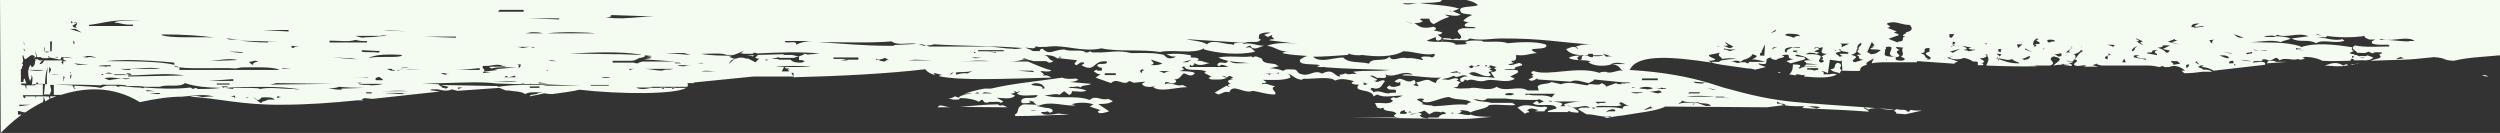 <?xml version="1.0" encoding="UTF-8" standalone="no"?>
<svg
   xmlns:dc="http://purl.org/dc/elements/1.1/"
   xmlns:cc="http://creativecommons.org/ns#"
   xmlns:rdf="http://www.w3.org/1999/02/22-rdf-syntax-ns#"
   xmlns:svg="http://www.w3.org/2000/svg"
   xmlns="http://www.w3.org/2000/svg"
   xmlns:sodipodi="http://sodipodi.sourceforge.net/DTD/sodipodi-0.dtd"
   xmlns:inkscape="http://www.inkscape.org/namespaces/inkscape"
   width="682.699"
   height="36.301"
   viewBox="0 0 682.699 36.301"
   version="1.1"
   id="svg4"
   sodipodi:docname="rand2-top.svg"
   inkscape:version="0.92.1 r15371">
  <rect x="0" y="0" width="682.699" height="36.301" fill="#333333" stroke="none"/>
  <defs
     id="defs8" />
  <sodipodi:namedview
     pagecolor="#ffffff"
     bordercolor="#666666"
     borderopacity="1"
     objecttolerance="10"
     gridtolerance="10"
     guidetolerance="10"
     inkscape:pageopacity="0"
     inkscape:pageshadow="2"
     inkscape:window-width="1280"
     inkscape:window-height="734"
     id="namedview6"
     showgrid="false"
     inkscape:zoom="7.2540837"
     inkscape:cx="428.22617"
     inkscape:cy="18.800781"
     inkscape:window-x="0"
     inkscape:window-y="27"
     inkscape:window-maximized="1"
     inkscape:current-layer="svg4"
     fit-margin-top="-1"
     fit-margin-left="0"
     fit-margin-right="0"
     fit-margin-bottom="0" />
  <path
     style="fill:#f4fbf0"
     d="m 0,-1 0.199,37.301 c 1,-1 3.001,-3 5.701,-5 h -1 v -1 c 0.6,0 1.3,0.398 2,0.398 1.5,-1 2.999,-1.999 4.799,-2.799 0.2,-0.4 0.201,-1 0.201,-1.4 V 26.301 H 9.9 l -0.201,0.6 v -0.6 H 6.9 v 0.5 H 6.699 C 6.299,26.601 6.301,26.3 6.301,26 H 11.699 V 23 H 9.9 l -0.6,0.301 h -2 c -0.3,0.2 0,0.6 0,1 L 6.9,23.699 v -0.398 c -0.6,0 -1.201,0 -1.201,-0.5 h 1.5 l -0.5,-1.4 c -0.3,0.3 -0.299,0.6 -0.299,1 H 5.699 v -3.6 H 6 V 18.199 L 6.301,17.9 C 6.301,17.7 6.3,17.501 6,17.301 6.8,16.601 5.801,15.6 6.301,15 c 0.2,0.4 0.2,0.799 0.5,1.199 1,-0.3 1.799,-2 2.799,-0.6 h 0.301 c 0,-0.6 -0.301,-1.3 -0.301,-2 0,0.6 0.5,1.4 0.5,2 h 1 l 0.6,0.301 h 0.602 c 0.6,0 1.3,-7.82e-4 1,-0.301 l -0.201,-0.299 h 0.201 L 13.5,15.699 l 3,0.602 0.301,-0.701 h 1.5 l 1.6,0.301 -2.6,-0.201 v 0.602 l 1,0.398 h -1 c 0,0.3 -0.001,0.8 -0.201,1 V 17.4 L 16.9,17.199 H 16.699 L 17.1,16.5 h -5 c -0.3,0.3 -0.299,1 -1.299,1 0.3,-0.5 0.4,-0.8 1,-1 h -1 l -0.701,-0.4 c -0.2,0.2 -0.199,0.4 -0.199,0.6 v -0.6 H 9.699 c -0.2,1 0,1.801 -1,2.301 L 8.301,17.699 c -0.3,0.5 -0.5,0.8 -0.5,1.4 h 4.299 c -1.6,0.4 -3,0.2 -4.4,0 0,1 0,2 0.5,3 0.3,-0.6 0.601,-1.2 0.301,-1.5 h 0.199 c 0.4,1 0,1.8 0,2.5 l 1.201,-0.199 c 0,0 -7.812e-4,-0.4 0.199,-0.5 l 0.4,0.5 h 1.801 c 0,-1.4 0.199,-3 0.699,-4.6 l -0.199,2.5 V 23 h -0.5 L 12,25.801 h 1.699 v -0.4 c 0.6,-0.7 0,-1.501 0,-2.201 h 1 v 2.701 h 2 c 6.3,-2 14,-2.6 21.5,2 4.5,-1 8.2,-1.5 11.5,-1.5 3.3,-0.3 6.401,-0.8 8.801,0 -1.7,-0.2 -2.999,0.3 -3.699,0 -1.3,-0.3 -2,-0.2 -3,0 7.8,0.4 14,2.299 25,2.199 7,0 13.699,-0.499 20.699,-1.199 h 0.801 1 l -0.602,-0.201 c 0.3,-0.2 0.7,-0.398 1,-0.398 L 101.699,27 l 18.4,-2 -2.699,-0.4 0.5,-0.199 h 1.699 c 1.2,0.3 2.401,0.6 3.801,0 l 1.5,0.4 11.5,-0.801 1.699,0.699 h 0.701 c 1.6,0.3 3.6,0.2 4.6,1 1,-0.6 2.4,-0.5 4,-0.5 1,0.3 2.4,0.5 3.4,0.5 3,-0.4 5.998,-0.799 7.398,-1.199 11.4,1.3 26.201,1.3 29.201,-0.5 h -3.1 L 183.699,24.301 183.4,24 h -1.924 c -0.1,0.044 -0.176,0.101 -0.176,0.199 v 0.102 L 180.398,24 h -2.652 c -0.682,0.118 -1.365,0.301 -2.047,0.301 -0.6,0 -1.3,-3.9e-4 -2,-0.4 h 4 v -0.201 h 10 c 0.2,-0.4 0.2,-0.7 0,-1 h 2 c 0,0 -0.199,7.81e-4 -0.299,-0.199 h 0.299 l 16,-1.6 h 11 l -0.6,-1 h 0.6 v 1 0.199 c 12.5,-0.3 26,-0.999 36,-2.199 0.4,0.7 1.302,1.2 2.602,1.6 L 255,19.9 257.4,20.5 c -0.4,0 -0.8,7.81e-4 -1,0.301 6,1.3 18.199,0.698 30.699,0.398 -0.6,-0.4 -1.2,-0.8 -2.4,-0.5 0.2,0 0.201,-0.199 0.201,-0.299 h 0.199 c 0,-0.3 -0.8,-0.6 -1,-1 1,0 2.4,0.399 3,-0.201 -2.4,-0.6 -4.4,-1.598 -6.4,-2.398 h -6 c 1.4,0 3.001,-3.9e-4 4.201,-0.4 h 1.5 L 279,16.199 l 0.699,-0.299 c 0.6,0.3 1.602,0.599 2.602,0.799 h 3.398 l 0.701,0.4 c 0.5,0 0.799,0 1.299,-0.5 h -0.299 c -1.3,-0.4 -1,-1.6 -2.6,-1.6 1.8,0 3,0.2 4,1 l 0.5,-0.301 V 15.4 L 290,15.699 h -0.6 l -0.201,0.201 4.5,0.5 H 294 c 0.3,0.5 -1.4,1 0,1.4 0.7,-0.4 1,-1.001 2,-0.701 0.3,0.3 -0.299,0.401 -0.699,0.701 4,2.3 3,-1.6 7,-1 0.2,1.3 -3.002,-0.001 -2.602,1.299 0.4,0.2 0.601,0.4 1.201,0.4 v 0.801 h -1.301 V 19 c -0.5,0.2 -0.999,0.3 -0.799,0.6 0.6,0.2 0.799,0.8 1.799,0.6 l -1.4,1 4.201,1.5 c 1.7,-1.7 3.4,1 5,-0.6 l 1.199,0.5 3,-0.299 c 0.3,0 -0.299,0.3 -0.699,0.5 0,1 2.499,1.2 3.699,0.6 l -0.699,0.4 c 2,1.5 6.299,0 9.299,0 l -1.299,-0.602 c -1.4,0.6 -3.301,-0.999 -4.801,-0.199 0,-1.6 2,0.6 3,-0.6 0.3,-0.4 -0.2,-0.601 -0.5,-0.701 1.7,0 1.701,-0.999 2.701,-1.699 1,0.3 2,1.2 3,0 l -0.5,-0.301 c -1,-0.2 -2.501,-0.299 -3.801,-0.299 0.2,0 0.999,-0.2 1.199,-0.4 0.3,-0.2 -0.3,-0.4 -0.5,-0.6 l 0.701,-0.301 c 0.4,1.7 4.5,0.4 6,1.5 l -0.6,0.301 2,1 -0.801,0.4 0.699,0.398 c 1.4,0 3.001,0.202 4.201,-0.398 l -1.201,-0.602 c 0.6,0 1.001,0.2 1.201,0.5 l 0.699,-0.398 c 0.4,-0.2 0.701,0.198 1.201,0.398 l -0.701,0.201 0.6,0.299 h -0.6 c -0.3,0.2 -0.999,0.302 -0.699,0.602 0.2,0.5 0.7,0.5 1,0.5 -0.3,0 -0.8,-0.002 -1,0.398 -0.3,0.2 0.3,0.3 0.5,0.5 -0.4,0 -0.7,-0.199 -1,-0.299 l -3.201,1.9 1,0.5 c 1,-0.2 1.7,-1.002 3,-0.602 1,-2.6 4,0.602 6.4,-0.398 2,0.3 3.8,1 6,1 1,-0.6 -1.799,-1.601 0.201,-2.301 -1.3,0 -2.602,-1 -3.602,-0.5 v -0.4 c 0.4,0.2 0.801,7.82e-4 1.201,-0.199 l -1,-0.6 c 2,0 5.5,0.298 7.5,-0.602 0,-0.6 -0.4,-0.999 -1,-1.199 1.8,0.5 2,1.501 4,1.801 L 356,21.5 c 2,0.2 7.2,-0.8 8.6,0.5 1.7,-0.8 3.701,-0.201 5.301,0.199 -0.4,0 -0.801,0.3 -0.801,0.5 0.4,0.4 1.2,0.4 2,0.4 -2,2.2 3.5,1.001 4,3.201 l 1,-0.5 c 1.8,1 4,0.299 7,0.299 -0.7,0.3 -2,1 -2.5,0.4 l -0.799,0.4 c -0.2,0.2 0.3,0.4 0.6,0.6 -1,1.3 -3.4,0.299 -5,0.699 0.7,0.6 0.199,1.4 1.699,1.4 l 0.701,-0.199 c 0,1.4 3,0.499 3.5,1.699 -1.5,0.6 0,1 1,1 h -13.602 l 30.5,0.4 c 2.8,0 5.501,-0.4 8.201,-0.6 -2,0 -4.401,3.9e-4 -5.701,-0.6 -1,0.4 -2.6,-0.301 -4,-0.301 0.5,0 1,3.91e-4 1.5,-0.6 l -0.6,-0.301 c 1,0 2,-3.9e-4 3,0.6 1.4,-0.8 4.6,-1 5,-2 2.4,-0.3 5.201,0.2 7.201,0 -0.2,-0.3 -0.601,-0.598 -1.201,-0.398 l 0.801,-0.201 h -6.201 c -1.4,-0.5 -3.599,-0.2 -4.799,-1 1.7,0 2.699,0.801 3.699,-0.199 h 5 c 2.6,0.4 6.6,0.4 8.6,0.4 l 0.701,-0.201 1.199,0.6 -1.5,0.602 c 0.3,-0.4 -0.2,-0.601 -0.5,-0.701 l -1,0.6 c 1.3,1.2 6,-0.4 6.5,1.4 l -2.4,0.701 v 0.299 H 428 c 0.5,-0.4 0.8,-0.2 1,0 l 2,0.201 V 30.5 c 0.4,0 -0.2,-0.3 -0.6,-0.6 -0.6,-0.5 -1.501,-0.8 -2.301,-1 H 428.5 c 2,1.3 3.999,-0.8 5.699,0.5 h -0.299 c -1,0 -2.3,-0.2 -3,0.4 l 2.299,1.398 c 2.5,0 4.501,1 6.701,0.5 0,0.2 0.199,0.201 0.199,0.201 h -2.299 c 0.5,0 0.7,0.299 1,0.299 l 1.6,-0.299 2,-0.301 h 0.299 c 4,-0.7 10,-1.3 12,-2.5 l 27.801,0.201 4.738,-0.594 C 488.838,29.096 491.215,29 493.199,29 c -0.4,0 -0.7,0 -1,0.5 h 0.201 l 3.199,0.199 L 496,29.5 c -0.8,0 -1.7,-0.5 -2.5,-0.5 1.4,0 2.8,7.81e-4 3.6,0.301 l -1.299,0.398 c 4.5,0.2 9.3,0.401 14.5,0.801 0,-0.6 -1.501,-0.699 -1.301,-1.199 l 1.199,0.6 c 2.5,-1 4.301,0.4 7.201,0 -28.2,-2.2 -30.301,-1.4 -46.801,-6 -1.174,-0.383 -2.537,-0.832 -4.133,-1.301 h -1.268 v 0.201 c -1,0 -2.499,0 -2.699,-0.5 l 3.955,0.295 C 461.8,21.23 455.12,19.695 445,19.1 L 445.4,18.5 c 2.5,-3.7 11.6,-3 22,-1.4 -0.4,-0.2 -0.6,-0.5 -1,-0.5 0.7,0 1.3,0.001 2,-0.299 0,-0.4 -2.001,-0.701 -1.701,-1.301 l 3,-0.6 c -1,1 0.5,0.999 0.5,1.699 1.4,-0.2 2.7,-0.3 4,0 C 472.599,16.1 471.2,16.3 470,16.5 l -0.6,0.4 h -2 l 0.199,0.199 c 0.7,0.3 1.701,0.4 2.701,0.6 l 7,1 h 0.398 c 0.7,0 1.201,0.301 1.701,0.301 l 2.799,-0.699 c -0.6,-0.3 -2,-0.5 -2,-1 1.3,0.3 2,0.2 2,0 0.5,-0.4 -0.5,-1.402 1.5,-1.602 -0.3,0.5 1,0.601 1.4,0.701 0,-0.6 3.6,-0.701 1.4,-1.301 3.7,-0.7 0.501,1 3.301,1 l -2,0.6 1.199,0.602 3.6,-1 c 1.6,-1 -2.2,-0.601 -2.4,-1.201 l 0.602,-0.199 2,0.6 c 1,0.3 0.6,1 2.6,1 -1,0 -2.201,-0.201 -2.801,0.199 L 493.199,17 v 0.301 L 496.5,17.6 h -3.4 c 0,0.2 -0.2,0.4 -0.6,0.6 h 3.6 v 0.102 h -3 c -1,0 -1.5,0.2 -1.5,0.5 L 491,18.5 c 0.6,0 0.6,-0.4 0.6,-0.6 -0.2,-0.3 -1,-0.301 -2,-0.301 0,0.8 0,1.801 -1,2.701 l 1.801,0.299 v -0.199 c 0.7,-0.4 1.6,0.4 2.4,0 0,0.3 -10e-4,0.4 -0.201,0.5 4.3,0.4 7.6,0.4 9,-0.6 -0.6,-0.2 -1.4,-0.2 -2,0 H 498 v -0.602 c -0.179,-0.072 -0.46,-0.214 -0.768,-0.348 0.741,0.102 1.439,0.347 1.967,0.648 v -0.199 l 0.5,-3.5 2.701,0.398 c 0,0 0.4,7.81e-4 0.6,-0.199 -0.2,1 0.3,2.001 0,2.801 1,0 4.4,0.2 5,0 -0.2,-0.7 0.501,-1.302 1.801,-1.602 -0.6,-0.6 1,-1.199 2,-1.799 -0.4,0.4 -0.501,1 -0.701,1.4 1,-0.2 2.4,-0.301 4,-0.301 H 523.5 v -0.301 h 0.199 l 10,0.701 c 0,-0.2 0.4,-0.4 1,-0.6 l -3,-1 2,-0.602 -1.398,0.5 0.5,0.301 c 1,0.3 2.5,0.301 3.5,-0.199 1.5,0.3 2,0.7 2.5,1 H 539.5 c 0.8,0 0.6,0.5 0.6,1 H 541.5 c 0.2,-0.2 0.3,-0.5 -0.5,-0.5 2,-0.6 -0.301,-1 -0.301,-1.4 h 0.602 c 1.4,-0.3 1.499,-0.8 0.699,-1 h 0.699 v 0.4 c 0.7,1 10e-4,1.8 -0.299,2.6 5,0.2 9.8,0.299 14,0.199 -0.6,-0.2 -1.6,-0.199 -2.6,-0.199 h 6 c 2.4,-0.8 -1.3,-1.6 1,-2.5 3.5,0.7 0.5,1.6 0,2.5 L 562,17.699 h 0.801 L 563.5,17.4 v 0.199 l 2,0.201 L 563.5,18 h 2.199 c 0.4,-0.3 -0.4,-0.701 -1,-0.801 0.6,0 1,7.81e-4 1.4,-0.199 l -2,-0.4 c 0.6,0 1.001,0.001 1.301,0.201 H 566 c 0.6,-0.7 1.301,-1.5 0.301,-2 1,-0.2 1.7,-0.601 2,-1.201 0,0 -3.9e-4,0.201 0.6,0.301 -1.4,0.6 -1.4,1.499 -2.4,2.299 2.2,0.6 -1.7,1.201 0.6,1.801 h 0.6 l 1.701,-0.199 c 0.4,0.2 -3.9e-4,0.298 -0.4,0.398 h 4 l -1.6,-0.398 1.5,-0.5 c -0.8,0.3 0.4,0.4 1,0.6 h 12.799 c 1,0 2,0.2 3,0.4 l 1,-0.301 c 0.2,0.5 1.001,0.301 1.701,0.301 2.3,-1 4.299,1 4.299,1 h -1 c 0.3,0.3 0.701,0.499 0.701,0.699 2,0 3.6,-0.2 5,-0.4 h 2.699 C 603.7,19.2 603.1,19 601.5,19 c 0.3,-0.4 -2.4,-0.7 -0.6,-1 v -0.199 l 1,0.199 c -0.3,0 -0.501,0.201 -0.801,0.301 1.4,0 2.6,0.5 3.4,1 l 14,-1.602 c 0,-0.2 0.4,-0.599 -0.6,-0.799 h -0.801 l -2,0.199 0.5,-0.4 H 616.5 V 16.5 l 0.199,0.199 h 0.602 c 0.3,0 0.7,-0.2 0.5,-0.5 h 1 c 2,1.2 2.299,-1.599 3.699,0.301 1.5,-1 3.6,0.2 5,-0.4 l 0.6,0.201 c 0.6,0 1.001,-0.2 1.301,-0.4 l -0.701,-0.301 c 1.7,-0.2 4,0.2 5.5,1 2.8,0.2 5,0 7.5,0 0.4,-0.2 0.4,-0.4 0.4,-0.6 0.2,0 0.801,0.2 0.801,0.5 h 0.799 c 1.4,-0.2 3.4,0.399 4.4,-0.801 l -1.6,-0.6 -0.352,0.201 h -1.949 c 0.2,0.3 1,0.4 1,0.5 v -0.102 l 0.832,-0.332 -0.932,0.533 -1.4,-0.801 c -0.4,-0.2 -0.8,0 -1,0 l 0.4,-0.299 c -0.5,0 -1,-7.81e-4 -1.5,-0.301 l 1.201,-0.6 c -0.8,-0.2 -0.5,-0.6 -0.5,-1 -4.4,-0.7 -10,-1.4 -14,0 v -0.201 c -4,-1.4 -9.3,-0.999 -14,-1.199 3,0 5.8,-0.8 8.6,0 0.6,-0.5 2,-0.5 2.6,-1 -1.3,-0.5 -2.801,-0.6 -4.301,-0.6 L 621.9,9.5 c 2.5,1 5.7,-0.8 8.5,0.4 L 625.801,10.5 c 2.3,1.3 4.299,7.81e-4 6.699,1.301 1.8,-1.2 5,0.198 7.5,-0.602 0.4,0 -7.8e-4,-0.3 -0.301,-0.5 -2.3,0.6 -5,-0.5 -7,-0.6 H 634.5 l 0.199,0.1 c 0.3,0 0.701,0.002 0.701,-0.398 3,0.5 7.4,0.5 10.4,0 -0.4,0.5 0.699,0.7 1.199,1 h 1.6 l -0.9,0.5 v 0.5 c 1,0.6 3.601,0.398 4.201,0.398 0.3,0 0.8,0.2 0.5,0.5 -3,0 -6.501,0.301 -9.301,-0.299 -1.6,0.8 0.3,1.4 0.6,2 1,0 2.3,0.299 3,-0.301 l 1.301,0.5 c 0.4,-0.6 1.4,-0.199 2.4,-0.299 0.3,0.3 -0.401,0.4 -0.701,0.6 1.3,1.2 -0.999,0.999 -2.299,1.699 8.8,-0.4 8.299,0 17.299,-1 3.8,0.3 2.001,0.8 5.301,1 4.4,-1 7.499,-1 12.699,-1.5 V -0.9 H 396.4 c 2.5,0.8 5.699,0.801 7.199,2.301 -1.6,0.7 -6,0 -4.6,2 0.8,0.6 2,0.299 3,0.699 -1,0.4 -2,1 -2.4,1.6 l 1.801,0.602 c -0.6,-0.2 -1,-0.002 -1.4,0.398 -0.3,1.2 2.5,0.2 3,1 h -3.5 c -3.6,0.8 1,2 -1,3 L 397.9,10.5 c -0.5,0 -1.001,0.201 -1.201,0.301 L 396,10.5 c -0.8,0 -1.799,-0.301 -2.199,0.199 2,0.3 5.199,0.301 6.799,0.301 l 0.801,-0.5 c 3,0.7 5.799,0 8.799,0 11.3,0 14.8,0.999 25,1.699 -2,-0.2 -3.6,0.002 -5,0.602 0.3,0 0.802,0.3 0.602,0.6 l -0.5,-0.5 c -1.2,-0.3 -1.802,0.3 -2.602,0.5 0.6,1 2,1.499 4,1.699 h 1 1 v -0.4 H 435 v 0.4 h 3 c -1,0.3 -2,0.301 -3,0.201 v 0.299 h -0.699 l -0.602,-0.299 -1,-0.201 c -1.5,0.2 0,1.301 -1.5,1.301 -0.8,-0.4 -0.5,-1.001 0.5,-1.201 -1.3,0 -2.299,0.002 -3.299,0.602 1.6,1 4.2,0.3 6,1 L 433.699,17 l 1,0.5 c 1.5,0.6 4,0.6 5.5,0 h -0.299 c 1.7,-0.7 3,-0.2 4,0 h -3.701 c 2,0.2 2.4,1.5 3,2 l -0.6,-0.301 -1,0.201 c -0.8,0.2 -2.3,0.699 -3,0.199 -0.8,0 -1.399,7.82e-4 -1.799,0.301 -6,-2 -14,1 -18,-0.5 -1.2,0.3 -0.4,0.8 0,1 l -0.602,0.299 0.602,0.301 -1.4,0.699 0.5,0.301 c 1,0.2 1.3,-0.4 2,-0.6 v 0.299 l 9,0.602 c 1.7,-0.8 3.4,0.198 5,0.398 0.4,-0.4 1.4,-0.5 1.4,-1 l 8,0.801 h 1.398 l 0.701,0.199 h -1.301 c -0.207,0.052 -0.387,0.094 -0.572,0.137 l -0.227,-0.035 h -0.602 c 0.045,0.068 0.099,0.116 0.156,0.156 -0.574,0.078 -1.07,0.045 -1.555,-0.258 l -2.801,1 c 0.3,-0.5 -0.8,-0.7 -1,-1 l -0.801,0.4 H 436 c -1,0 -2,-0.399 -2.5,0.201 C 431.2,23.101 428.701,22.1 426.301,23 l -2.602,-0.6 c -1,0.7 -3.499,0.299 -3.799,1.299 l 0.299,1 h -3 c -2.5,-1.5 -6,0.6 -8.5,-1 -2.4,1.5 -5.198,-0.2 -7.398,0.4 -1.4,0 -3.4,0.301 -4.4,-0.299 2,0.2 0.8,-1.001 2,-1.201 -0.2,-0.2 -0.601,-0.5 -1.201,-0.5 l 0.602,-0.4 c -0.918,-0.918 -2.173,0.337 -3.301,0.088 v -0.088 h -0.199 l 0.041,0.041 c -0.047,-0.017 -0.096,-0.018 -0.143,-0.041 h -1 l 1,-0.299 c 0.7,0 1.501,-0.401 2.301,-0.701 1.2,1 2.501,-0.999 3.801,0.301 -1,-0.4 -1.4,0.2 -2,0.4 0,0.3 -0.3,0.8 0.5,1 0.2,0 0.699,-0.401 0.699,-0.701 L 400.699,22 c 1.6,-0.8 2.7,0.7 5,0 2.3,-0.7 5.6,1 8,-0.5 l -1.299,-0.6 2,-1 c 1,-1.4 -2.6,-0.4 -3.6,-1 h 2.898 c -0.7,-1 3.601,-0.701 1.301,-1.701 -1,0 -2.199,1.001 -3.199,0.301 0.8,0 1,-0.201 1.6,-0.301 -0.3,-0.2 -0.8,-0.3 -0.6,-0.6 h 0.6 c 1,-0.4 0.399,-1 0.699,-1.6 2.2,0.4 3.6,-0.4 5.6,-0.5 -4.5,-2 3.5,-0.401 2.5,-2.301 -2.7,-1 -7.5,-0.698 -10.5,-0.398 -1.6,-0.7 -5.2,-0.3 -6.6,-0.4 l -0.5,-0.301 c -1.5,0 -3.5,-0.2 -4.5,0.4 l 0.5,0.4 c -1,0.5 -2.6,0 -3.6,0.5 l 0.6,-0.301 c -1.8,-1.3 -5.7,-0.2 -8,-1 l 2.5,-1 c 0,0.4 -0.2,0.8 0.6,1 l 0.801,-0.299 0.199,-0.4 c 0,-0.3 -1,-0.6 -1,-1 0.5,0 0.801,0 1.201,-0.5 -0.6,-0.3 -1.6,-0.4 -2.4,-0.6 L 392.1,8 C 392.3,7.6 391.8,7.501 391.5,7.301 c -3.6,0.8 -4.001,-0.3 -5.301,-1 0.8,0 1.8,-0.002 2.4,-0.602 -0.4,0 -1,-0.3 -0.6,-0.6 h 2.301 c 0.2,0.6 0.199,1 1.199,1.5 1.3,-0.7 2.301,-1.4 4.301,-2 L 394.5,4 c 1.4,0 3,0.7 4.4,0 l -2.301,-1 c 0.7,0 1.5,-0.6 2,-0.6 -3,-1 -7,-1 -11,-1.6 2,0 3.8,-7.812e-4 5.6,-0.301 0.6,-0.3 1.001,-1 0.301,-1.5 h -1 l -0.699,0.5 V -1 Z m 466.455,23.596 c 0.004,0.001 0.008,0.003 0.012,0.004 H 466.5 Z M 177.699,23.9 V 24 h 0.047 c 0.318,-0.055 0.635,-0.1 0.953,-0.1 z M 180.398,24 h 1.078 c 0.206,-0.092 0.555,-0.1 0.824,-0.1 h -2.201 z m 3.002,0 h 0.9 L 184.5,23.9 h -1.199 z m -171.5,2.301 0.5,1.398 1.299,-0.799 h -0.299 v -0.5 h 0.299 z m 1.799,0.1 v 0.5 l 1.701,-0.6 H 13.699 Z M 383.1,0.9 h 4 c -0.8,0 -1.7,0.299 -2.6,0.299 h -0.1 c -0.4,0 -1.001,0.001 -1.301,-0.299 z M 136.4,2.699 H 143 v 0.5 h -7 z m 259.5,0.102 0.5,0.398 c -0.3,0 -0.5,-0.198 -0.5,-0.398 z M 166.699,4.1 178.699,4.5 C 175.899,4.5 172.9,4.9 170,5 c -1.6,0 -3,-7.812e-4 -4.6,-0.301 1,0 1.999,-0.2 1.299,-0.6 z M 144.199,5 h 8.5 V 5.301 Z M 35.582,5.516 c 0.818,0.007 1.719,0.034 2.719,0.084 -2.8,0 -7,-3.906e-4 -7,0.6 1.7,0 2.4,0.7 5,0.5 V 7.1 h -12 V 6.801 c 3.85,-0.438 5.555,-1.336 11.281,-1.285 z M 19.4,5.6 C 19.4,5.9 19.7,6 20,6 19.8,6 19.7,6.301 19.6,6.301 v 0.1 L 19.4,6.199 Z M 383.1,5.9 c 0.8,0 1.6,-0.001 2,0.299 l 0.5,0.201 c -0.3,0 -0.5,-0.001 -0.5,-0.201 -0.5,-0.2 -1,-0.299 -2,-0.299 z M 20.1,6 H 20.5 c 0.3,0 0.5,0.2 0.5,0.6 0,0 -0.2,0.5 -0.4,0.6 L 21,7.6 h -0.199 c -0.4,0 -1,-0.3 -1,-0.6 l 1,-0.6 L 20.5,6 20.301,6.199 Z M 517.098,6.082 c 1.439,0.042 2.527,0.719 4.402,0.719 0.5,0.5 1.3,1.6 -1,2 0.5,0.4 -1.999,0.799 -0.199,1.199 -1.6,0.3 0.5,1.2 -2,1.4 l -0.102,0.199 -2.5,-1 2.801,-1 c 0.3,-0.5 -2.5,-0.6 -0.5,-1 l -2.6,-1 c 1.7,-0.4 0,-0.6 0,-1 h -0.201 L 515.5,6.301 c 0.6,-0.175 1.118,-0.233 1.598,-0.219 z m 83.502,0.318 -1.4,0.699 c 0.5,0.5 1.5,0 2.5,0 V 7.301 c -0.8,0 -1.699,0.299 -2.299,0.199 l 0.1,0.1 c -0.2,0 -0.3,7.812e-4 -0.4,-0.199 h -0.699 c 0.2,-0.3 -0.301,-1 2.199,-1 z m -581.5,1.5 h 1.6 l 1.602,1 z M 484.9,8.1 V 8.5 L 483.5,9.1 Z M 71.801,8.199 h 7 v 0.4 z m 32.799,0 h 1.701 l 5,0.4 z m 40.6,0.602 c 1.3,0 2,-0.001 3,0.299 H 143.5 Z m 11.477,0 c 2.525,0.025 4.824,0.149 5.824,0.299 h -13 c 1.9,-0.25 4.651,-0.324 7.176,-0.299 z m 189.43,0.066 C 346.399,8.863 346.7,8.875 347,8.9 L 345.199,9.5 l 1,0.6 L 347.5,9.5 c -0.6,0.6 0.4,0.799 0.4,1.199 -0.5,0 -1.001,7.81e-4 -1.301,0.301 l 8,1 c -2.3,-0.3 -6.2,-0.5 -8.6,0.5 2.6,0.4 3,1.6 6,1.6 -0.6,0 -1.401,3.91e-4 -1.801,0.4 2,0.5 4.5,0.601 7,0.801 -0.8,0 -1.599,0.6 -2.199,1 -0.5,1.7 3.5,1 5.5,1.5 l -0.801,0.299 c 0.5,0.5 1.5,7.82e-4 2.5,0.301 5,0.4 11.301,0.499 17.301,0.699 -4,0.5 -6.2,0 -10,0.5 0.4,0.2 0.7,0.4 1,0.4 L 370,20.199 C 369.2,19.999 368,20.6 367.5,20 c -0.7,0.3 -1.199,0.4 -1.699,0.4 l 0.199,0.5 c -1.8,0 -1.7,-2.401 -5,-0.801 -2,-1.2 -3.4,0.801 -5.4,0.201 -1.6,-0.3 -1,-1.001 -2,-1.301 -1,0 -2.6,-0.299 -3,0.301 h -0.299 c -1,-0.4 -2.301,-0.601 -3.701,-0.701 1,0 1.8,-0.4 2.6,-0.5 l -1,-0.6 c -2,-0.3 -3.4,-0.2 -3.6,-1.5 -0.7,-0.2 -1.8,-1.001 -2.4,-0.301 l -0.5,-0.299 c -2.4,0.4 -6,-0.301 -9,0.299 0.952,0.476 1.904,0.763 2.855,0.963 -0.381,0.159 -0.819,0.273 -0.555,0.537 -1,0 -2,-0.399 -2.4,0.201 -0.4,0.4 7.8e-4,0.499 0.301,0.699 L 333.5,17.699 c 1,0 1.2,0.402 2,0.602 H 324.9 V 17.699 L 325.5,18 c 0.3,0 0.8,-0.401 0.6,-0.801 1.5,1 2.601,0.4 4.301,0 -1.4,0 -2.001,-0.8 -3.801,-0.6 0.3,0 1,-0.3 0.6,-0.6 -0.4,-0.3 -1.2,-0.301 -2,-0.301 v -0.6 c -2.7,-0.5 -3.999,-0.499 -6.699,-0.299 0.8,0.3 1.4,0.8 2.6,0.6 L 320.5,15.801 c -2.6,0.6 -1.8,-1 -3.6,-1 -2.3,-0.5 -6,-0.301 -8,-0.301 -3.6,-1 -6.6,7.81e-4 -9.6,-0.199 h -1.066 C 298.029,14.205 297.839,14.093 297.699,14 l -0.6,0.301 h -0.799 v -0.102 c -1,-0.8 -4.302,7.81e-4 -5.602,-0.699 -3,0 -4,1.801 -6,-0.199 C 284.299,13.301 283.7,13.7 284,14 c -1,-0.2 -2,0.2 -2.5,-0.4 L 279.9,13 l 2.199,0.199 c 0.3,0 1.001,-0.399 0.701,-0.699 0.6,0.6 2,0.201 3,0.301 5,-0.8 9.5,1.598 15,0.398 4.6,1 11,0.2 16,1 3.5,-0.8 9,0.7 12,-1 V 13.5 c 3.5,1 9.4,1.7 14,0.6 -1,-0.6 -1.002,-1.6 -2.602,-1 0.4,-0.4 0.7,-0.6 1.4,-0.6 v 0.301 c 1,1 2.3,-7.81e-4 3.6,-0.301 -2.2,0 -3.999,-1.201 -6.199,-0.301 l 0.699,-0.299 c -0.4,-0.3 -1,-0.201 -2,-0.201 -0.3,0 -0.999,0.202 -0.699,0.602 l -0.6,-0.201 c -2.2,0 -5.301,-1.5 -6.801,0 -1.6,-1 -4.3,-1 -5.6,-1.4 l 16,1 c 1.3,-0.7 3.701,0.4 4.301,-1 -1,0 -0.3,-0.699 -0.5,-1.199 0.6,-0.45 1.423,-0.619 2.305,-0.633 z M 488.199,9.199 c 1,0 3.301,0.001 3.301,0.701 -0.5,-0.2 -1,-7.82e-4 -1.5,0.199 v 0.201 h -0.199 c -0.8,-0.4 -2.001,-0.501 -2.301,-0.701 0,-0.2 0.199,-0.3 0.699,-0.4 z m 144.5,0 1.338,0.668 -1.338,-0.467 z M 532.301,9.301 h 1.398 l -0.699,1 c -0.7,0 -0.699,-0.3 -0.699,-0.4 0,-0.2 0.2,-0.3 0,-0.6 z m 77.699,0 2.699,1 H 612 c -1.2,0 -1.4,-0.6 -2,-1 z M 44.199,9.4 c 6.302,0 10.403,0.333 14.299,0.836 C 53.551,10.006 46.88,10.524 44.199,9.6 Z M 105.699,9.5 c -0.6,0.3 -1.3,0.4 -2,0.4 -1.3,0.2 -2.999,0.299 -4.299,0.299 L 99.5,10.301 c -1,0 -1.8,-0.3 -2.4,-0.5 h 6.6 z m 514.65,0.225 c 0.45,0 0.851,0.075 1.051,0.375 h -3.201 L 619,9.801 c 0.4,0 0.9,-0.076 1.35,-0.076 z M 115.9,10 H 124.5 v 0.301 z m -54.201,0.5 c 1,0 2.5,0.301 4,0.301 h -0.1 -2.9 z m 494.5,0 0.602,0.199 c -2,0.4 1,0.701 0,1.301 -0.6,0 -1.001,-7.81e-4 -1.301,0.199 h 0.6 c 0,0.188 -0.021,0.458 -0.6,0.574 v -0.473 h -0.301 c 0,-0.6 0,-1.201 1,-1.801 z m 27,0 h 0.201 l 1.799,0.801 c -1.4,0.3 -0.3,0.5 0,1 h -0.1 l -1.699,-1 c 1.6,0 -10e-4,-0.501 -0.201,-0.801 z m 73.148,0.07 c 1.214,-0.064 2.303,0.029 3.053,0.629 h -1.6 l 0.1,0.102 c -3,0 -5.601,-0.6 -8.301,-0.4 0,0 0.4,-7.82e-4 0.6,-0.301 1.75,0.625 4.125,0.078 6.148,-0.029 z M 594,10.6 c -0.4,0.3 0.3,0.4 0.6,0.5 L 593,11.5 595.199,12.199 592,11.4 Z m 10.801,0.201 c -1,0.2 -0.601,1 -0.701,1 h -0.199 L 603.301,11 Z m -44.924,0.021 c 0.773,-0.009 1.448,0.179 1.223,0.479 -0.4,0 -1,-0.001 -1.4,0.299 -0.6,0 -0.6,-0.3 -0.6,-0.5 v -0.199 c 0.25,-0.05 0.52,-0.075 0.777,-0.078 z M 97,10.9 c 1,0.2 1.699,0.399 3.199,0.299 v 0.4 H 90 v -0.5 c 2.4,0 5.6,0.401 7,-0.199 z M 393.9,11 c -0.3,0 -0.2,0.301 0,0.301 z m -328.5,0.1 11,0.301 h -3.201 v 0.199 c -3,0 -5.599,-0.3 -7.799,-0.5 z M 19.967,11.135 C 20.105,11.084 20.138,11.675 20.4,11.5 l -0.201,0.699 -0.299,-1 c 0.025,-0.037 0.047,-0.057 0.066,-0.064 z M 6.5,11.199 6.715,12.553 C 6.626,12.243 6.5,11.997 6.5,11.801 Z m 207.9,0 h 7.699 c -1.8,0 -3.299,0.3 -4.699,1 v -0.398 c -0.5,-0.6 -2,-7.81e-4 -3,-0.301 z M 13.699,11.301 h 0.5 L 14.1,14 h -0.4 z m 229.801,0 C 245,12.601 248.301,11.5 250.301,12 L 244,12.301 244.301,12.5 h -2 c -6,0 -12.601,-0.6 -18.801,-1 7,0 14,0.301 20,-0.199 z m 267.699,0.1 c 0,0.6 1.4,0.999 0,1.199 l 0.602,0.201 -1,0.398 c -0.2,0.6 1.999,0.002 2.799,0.602 -0.981,0.392 -1.009,0.974 -2.707,0.996 l -0.992,-0.598 z m 22,0 c 1,0 1,0.499 0,0.699 V 12 c 0,-0.3 0.2,-0.5 0,-0.6 z M 471.1,11.5 l 0.701,0.4 c 0.4,0.4 2.499,0.799 0.699,1.199 h -0.4 C 471.636,12.868 471.171,12.64 470.615,12.5 h 1.084 c 0.4,-0.3 -0.6,-0.5 -0.6,-1 z m 37.1,0.199 c 0.6,0.7 -1.398,1.301 -0.398,1.801 h -0.4 v 0.4 h -0.301 c 0.2,0.3 0.501,0.6 1.201,1 -0.6,0 -1.001,-7.82e-4 -1.301,0.199 1.3,0.2 -0.199,1.001 1.801,1.201 L 506.5,17 c -2,-0.7 2.4,-1.3 -1,-2 1.2,-0.4 1.5,-0.701 1.5,-1.301 V 13.5 h 0.199 c 0,-0.5 -0.2,-1.201 1,-1.801 z m 33.701,0.102 H 542.5 L 542.6,12.5 c 0,-0.4 -0.199,-0.599 -0.699,-0.699 z M 502.5,11.9 h 2.5 l -2.1,1 c 0,-0.4 0.3,-0.7 -0.4,-1 z m -251.699,0.199 c 0.6,0 1.3,7.82e-4 2,0.301 V 12.5 c -0.8,0 -1.6,-0.3 -2,-0.4 z m 4.199,0 c 7.8,0.5 16.8,0.4 24,1 h 0.199 c -0.7,0.2 -1.499,0.301 -2.299,0.301 l -0.201,-0.1 c -2.4,0 -5,-0.602 -7.5,-0.602 h -15.5 L 253,12.4 c 0.6,0 1.4,-7.82e-4 2,-0.301 z m 227,0 -0.199,3.1 h -1 c -0.2,0 -0.201,-0.599 -0.201,-0.699 H 481 c 0,-0.8 0.7,-1.6 1,-2.4 z m 68.801,0 h 1.5 l -1.201,1 z m -17.701,0.1 c 0.8,0 0.8,0.001 0.6,0.201 L 533.6,12.5 c -0.2,0 -0.4,-0.201 -0.5,-0.301 z m 42.201,0 c 1.2,0 1.999,0.001 2.199,0.201 l -0.6,0.5 v -0.301 c -0.6,0 -1,-0.4 -1.6,-0.4 z m 15.299,0.201 h 2 l -2,1 2,0.4 c -0.5,0.2 0,0.5 -1,0.6 l 0.1,0.1 c -0.7,-0.7 -1,-1 -2.5,-1.5 1,0 1.6,-0.3 1.4,-0.6 z M 79.6,12.5 l 2.201,0.301 h -1.201 l -0.5,0.299 c -0.5,0 -0.5,-0.299 -0.5,-0.299 z m 456.1,0 2.701,0.5 c -2,0.4 0.199,0.6 1.199,0.6 l -2,0.4 -0.299,-0.199 c -0.3,0 -0.7,-7.81e-4 -1,-0.301 H 537 c 0.4,-0.4 -0.601,-0.7 -1.301,-1 z m 29.5,0 c 2,0.6 -1.299,1.301 0.201,1.801 h -1.201 c 0.4,-0.6 2.6,-1.201 1,-1.801 z m -95.471,0.023 -0.828,0.277 c 0.203,-0.203 0.505,-0.256 0.828,-0.277 z m 63.172,0.076 h 0.299 l -0.299,0.301 z m 50.799,0 -0.6,0.5 c 0,-0.3 0.3,-0.4 0.6,-0.5 z M 12.1,12.699 c 0,0.4 0.2,1 0,1.5 v 0.102 c 0,-0.5 -0.2,-1.002 0,-1.602 z m 556.301,0 c 0.2,0 0,0.2 0,0.4 z m 14.799,0 c -0.3,0.5 0,1.001 -1,1.301 V 13.699 c 0,-0.3 0.5,-0.6 1,-1 z m -67.549,0.045 c 0.192,0.001 0.438,0.019 0.75,0.057 0.7,1 -2.001,2.399 1.699,2.799 l 0.6,-0.299 c 0,-0.6 -1.6,-1.001 0,-1.701 -0.8,-0.2 -0.8,-0.599 -1,-0.799 l 2,0.199 c -0.8,1 0.7,1.7 -0.6,2.5 0.5,0.2 1.2,0.401 1,0.801 -0.375,0.281 -0.921,0.294 -1.4,0.295 V 16.5 h -0.5 c -0.7,-0.2 -0.598,-0.501 -0.398,-0.801 L 517.4,15.5 c -4.2,0 -2.201,-1 -2.701,-2 0.875,0 -0.393,-0.765 0.951,-0.756 z m -375.051,0.057 h 4 l -2,0.299 c -0.5,-0.2 -1,-0.299 -2,-0.299 z m 4.301,0 c 0.4,0 1,-7.81e-4 1,0.199 v 0.1 z m 340.5,0 c -0.914,0.183 -1.006,0.449 -1.395,0.723 0.006,-0.372 0.086,-0.723 1.395,-0.723 z m 4.814,0.023 c 0.423,0.002 0.86,0.026 1.285,0.076 v 0.199 l -2,-0.199 c -0.5,0.4 -2,0.699 -1.5,1.299 v 0.102 c -0.4,0 -0.699,-0.3 -0.699,-0.5 L 487.5,14 c -0.2,-0.3 0,-0.5 0,-0.6 0.3,-0.375 1.445,-0.581 2.715,-0.576 z m 6.086,0.076 0.5,0.199 1,-0.199 c 0,0.6 -1.3,1.799 1,1.799 -0.3,0.3 -2,0.7 -1,1 0,0 0.3,0.4 -0.5,0.5 l 0.6,0.201 c -0.2,0 0.7,0.499 -0.6,0.699 L 497,17 c -0.6,-0.4 0,-0.8 0,-1 0.4,-0.5 0.401,-0.999 -1.699,-1.199 H 493 l 1,-0.4 c 0.8,0 1.6,-0.001 2,0.299 L 496.699,14.5 c 0.3,-0.2 -0.999,-0.3 -1.299,-0.5 l 1.299,-0.5 c 0,0 0.2,-0.3 -0.6,-0.5 L 495.5,13.301 c -0.2,-0.3 0.301,-0.4 0.801,-0.4 z M 558.4,13 c -0.173,0.259 -0.283,0.443 -0.564,0.617 0.078,-0.279 0.316,-0.452 0.564,-0.617 z m -31.5,0.1 v 1 c -3.277,0.794 2.901,1.687 -0.93,2.287 0.143,-0.127 0.493,-0.208 0.729,-0.287 -1.5,-0.4 -0.6,-1.3 -2,-1.4 V 14.5 c 2,-0.2 -0.399,-1.4 2.201,-1.4 z m 100.1,0 0.699,0.201 0.5,-0.201 c 0,0.2 7.8e-4,0.201 -0.199,0.201 -0.2,0.2 -0.5,0.199 -1,0.199 z M 6.5,13.199 6.9,14 6.5,13.699 Z m 464.301,0 c 0.7,0.3 1.999,0.401 3.299,0.301 l -2,0.5 v -0.199 c -0.3,0 -0.699,-0.301 -1.299,-0.301 z m 82.199,0 2,1.102 L 553,13.5 Z m -17.699,0.102 -2,1.1 L 532.5,14.1 Z m -32.701,0.1 c -0.3,1 3,0.499 2,1.299 h -2 c -0.4,0.3 0.3,0.402 0.6,0.602 L 502.301,15.5 c 0,-0.3 -1,-0.7 -1,-1 0,0 0.398,-0.3 1.398,-0.4 0,-0.3 -0.3,-0.4 -0.6,-0.5 z m 43.1,0 h 1.4 c -1.3,0 -0.399,0.699 -0.799,0.799 l 0.1,0.102 L 545.699,14 Z M 501,13.5 l 0.5,0.301 C 501.2,13.801 501,13.8 501,13.5 Z m 114.301,0 1.5,0.301 c 1,0 1.698,-0.3 2.398,0 h -0.299 -2.1 -0.102 c -0.4,0 -0.998,-7.81e-4 -1.398,-0.301 z m 12.398,0 H 628 l 1.4,0.5 z M 98.801,13.699 c 1,0 4.5,0.301 5,0.201 l -0.5,0.5 c -1.2,-0.3 -3.5,-7.82e-4 -4.5,-0.301 z m 168.299,0 h 7 V 14 h -7 z m 321.5,0 h 0.6 c -2,0.6 0.501,1 -0.299,1.4 L 588.801,15 586.4,14.6 v -0.299 c 2.2,0.3 0.499,-0.602 2.199,-0.602 z m -98.9,0.102 h 1 c 0.4,0 0,0.199 -0.5,0.299 h 0.5 l 0.201,0.301 -0.6,-0.201 h -0.602 z M 202.9,14 c 0.3,0.2 -0.401,0.3 -0.701,0.5 l 1,0.199 h 2.5 v -0.299 c 0.5,0 0.7,-7.82e-4 1,0.199 5.8,-0.3 11.601,-0.5 17.201,0 L 220.5,14.9 c -0.3,-0.2 -1.001,-0.201 -1.301,-0.201 L 219.6,15 c -0.7,0 -1,0.3 -1.4,0.4 v 1 h 0.5 c 0.4,0 1,0.2 1,0.4 l -0.799,0.299 c -1.2,0 -2.3,0.001 -3,-0.799 h -3.301 c 0,0 -3.9e-4,-0.201 -0.4,-0.201 h -1.6 l 2.201,-0.5 v 0.201 h 4 l 1.398,-0.5 h -0.6 L 216.301,15 h -2.5 L 214.199,14.801 206.801,15 H 207 c -0.3,0.2 -0.5,0.4 -0.5,0.6 h -0.4 c 0.3,0.2 0.501,0.4 0.801,0.4 h 0.4 l -1,1 -2,-1 h -0.535 l -0.666,-0.199 c -0.876,-0.175 -1.516,-0.038 -2.066,0.199 h -0.334 c -0.041,0.029 -0.073,0.064 -0.113,0.094 L 199.1,15.5 l 1,-0.301 c -3,0 -5.999,0 -8.699,-0.5 2.4,0 6,-0.299 7,0.301 h 2 z m 180.299,0 c 3,0 5.602,1.299 8.602,0.699 0,0.4 -7.8e-4,0.8 -0.801,1 L 390.5,15.5 c -1,0 -2,-0.299 -2.5,0.301 0.3,0.2 0.8,0.3 0.5,0.6 -1.3,-0.2 -2.501,-0.7 -4.301,-0.5 -2,-0.6 -3.799,1.2 -4.799,-0.4 -1.4,1.6 -5,0 -5.6,2 l -0.102,-0.199 H 373.5 c -2.2,-0.5 -5.299,-0.002 -6.699,-1.602 -2.5,0 -6,1.5 -8,0 C 358.801,15.499 358.5,15.5 358.5,15.5 h -0.4 c 3.5,0 7,-0.3 10,-0.5 l 0.201,-0.4 c 0.8,0.5 3,0.6 3.6,0.4 3.6,0.5 8.299,0.7 11.299,-1 z M 12.4,14.1 h 1 c -0.2,0.2 -0.4,0.201 -1,0.201 z m 50,0 c 1.6,0 3.3,7.82e-4 4,0.301 V 14.5 Z m 205.6,0 c 1.4,0 3,0.001 4,0.201 V 14.5 c -1,-0.4 -2.8,-0.4 -4,-0.4 z m 339,0 2.699,0.5 H 609 Z m -341,0.1 h 0.301 L 266.4,14.5 H 266 Z m 349,0 v 0.4 c -0.4,0 -1,0.001 -1,0.201 h -0.1 -0.201 L 613.301,14.5 Z m -449.688,0.102 c 3.288,-0.025 6.537,0.1 9.688,0.6 L 174.9,15 l -5.5,-0.199 h -1.701 l -12.299,-0.201 c 3.3,-0.1 6.625,-0.274 9.912,-0.299 z M 181.9,14.5 h 5 l 1.699,0.5 z m 255.4,0 2.398,0.801 h 0.701 l -1.818,0.182 C 438.101,14.996 437.99,14.697 437.301,14.5 Z m 138.5,0 0.5,0.4 -0.5,0.299 z m -13.141,0.074 c 0.128,0.013 0.24,0.077 0.34,0.227 0,0.2 3.9e-4,0.6 -0.6,0.6 L 562.301,15.5 561,14.801 c 0.75,0.15 1.276,-0.264 1.66,-0.227 z m -17.359,0.125 c 2,0 1,0.401 0.6,0.801 0.3,-0.4 -0.6,-0.501 -0.6,-0.801 z m -66.9,0.102 c 2.3,0.4 1,0.998 0,1.398 1,0 2.299,0.301 3.699,0.701 h -4.4 l -0.299,0.4 c -0.4,0 -0.701,-0.201 -0.701,-0.301 h -1.398 c -1,0.6 -1.602,-0.301 -2.602,-0.301 H 472.5 c 1,0 1.999,-0.399 2.699,0.201 l 1.201,-0.701 h 0.299 c 0.7,-0.3 2.001,-0.998 1.701,-1.398 z m -371.92,0.084 c 0.931,0.003 2.02,0.04 3.32,0.115 0,1 -6.3,0.201 -9,0.801 v -0.102 c 1.5,-0.525 2.886,-0.824 5.68,-0.814 z m 69.619,0.215 2,0.201 -1.5,0.299 h 1 c 0.7,0.3 -0.699,0.4 -1.699,0.6 l 8.5,0.602 h -9 l -1.201,0.398 0.201,0.102 c -0.5,0 -1.001,-0.001 -1.301,-0.201 h -5.799 v -0.5 h 5 c 1,0 1.3,-0.3 2,-0.6 l 0.299,-0.301 v 0.201 l 0.701,-0.201 c 0.4,0 0.999,-0.3 0.799,-0.6 z m 27.9,0 1.4,0.201 L 205.301,15.5 206,15.1 Z m 371.5,0 c 0,0.2 0.2,0.6 0,1 v 0.1 c -0.4,0 -0.699,-0.3 -0.699,-0.6 0,0 0.499,-0.2 0.699,-0.5 z m 7.4,0 h 1.299 c -0.3,0.2 -0.999,0.2 -0.699,0.5 0.6,0.2 1.2,0.5 2.4,0.4 l 0.199,0.5 c -0.2,-0.5 -3,-0.5 -3.5,-1 z m 24.223,0.01 c 0.914,0.028 1.477,0.365 1.477,0.59 l 0.1,0.201 c -1.3,0 -1.6,-0.501 -2.6,-0.701 0.375,-0.075 0.719,-0.099 1.023,-0.09 z M 23.6,15.301 h 1.1 l 1.701,0.398 h -0.5 c -0.6,0 -1.4,-0.3 -2,0 -0.3,0 -0.801,7.81e-4 -1.301,-0.199 0.6,0 1,7.81e-4 1,-0.199 z m 530.701,0 c 0.2,0.4 -0.4,1 -1.4,1 L 552.801,16.5 c -0.2,-0.4 -0.6,-0.4 -1,-0.4 1.2,0 2,-0.799 2.5,-0.799 z m 88,0 H 642.5 l 0.5,0.299 c -0.5,0 -0.699,0.201 -0.699,0.301 z M 15.6,15.5 l 0.301,0.199 h -1 z m 639.701,0 1.199,0.4 -2,0.299 c -0.2,-0.4 1.201,-0.399 0.801,-0.699 z m -390,0.1 2.699,0.201 -1.699,0.1 z m 280.398,0 L 545.5,16 l 0.4,0.301 V 16.5 h -0.201 c 0,-0.3 -0.199,-0.3 -0.199,-0.4 0,-0.2 -0.2,-0.199 -0.4,-0.199 z M 9.301,15.699 v 0.201 H 9.5 v -0.201 z m 7.5,0 h 0.299 z m 74.1,0 5,0.201 L 97.5,16.199 Z m 136.699,0 h 6.801 v 0.602 h -3 V 16.5 h -0.1 -1.701 l 1.701,-0.4 h -3.701 z m 14.1,0.102 1,0.6 h -0.6 c -0.2,0.3 -0.5,0.4 -1,0.4 v -0.102 c -0.3,0 -0.8,0.001 -1,-0.299 h -0.199 c -0.5,0 -0.601,-0.001 -0.701,-0.201 L 239.4,16 c 0,0.2 0.199,0.301 0.299,0.301 h 0.201 c 0.5,0 1.299,-0.3 1.799,-0.5 z m 304.102,0.1 c 1.4,0.2 2.499,0.799 3.699,0.199 0.2,0.6 1.6,0.701 2,1.201 h -0.199 c -2.5,0 -4,-0.601 -5.5,-1.201 z M 515.1,16 c 0.2,0.3 0,0.4 0,0.6 z m 65,0 0.4,1 h -1 z M 200.562,16.111 c -0.587,0.444 -1.052,0.962 -1.553,1.365 0.322,-0.518 0.472,-1.082 1.553,-1.365 z m -137.693,0.041 c 0.719,0.005 1.406,0.073 2.031,0.248 l -8.5,0.299 c 1.875,0 4.312,-0.561 6.469,-0.547 z m 86.432,0.148 2.799,0.398 h -1 c -1,0 -0.799,-0.298 -1.799,-0.398 z m 59.6,0 h 1 l -0.5,0.199 c -0.2,0 -0.4,7.81e-4 -0.5,-0.199 z m 41,0 5,0.199 h -7 z m 64.5,0 3,1 c -0.8,0.5 -1.8,0.5 -3,0.5 v -0.102 c 1.5,-0.4 -0.2,-0.998 0,-1.398 z m 11,0 L 324.199,17 h -1.299 z m 286.5,0 3,0.398 c -1,0 -2,0.002 -3,-0.398 z M 33.748,16.41 c 5.095,-0.08 10.627,0.389 13.852,0.689 v 0.6 c -4,-1 -11.999,-1 -18.699,-1 1.5,-0.175 3.149,-0.263 4.848,-0.289 z m 232.574,0.006 c 1.247,-0.028 2.578,0.084 4.078,0.084 h -5.301 c 0.4,-0.05 0.807,-0.075 1.223,-0.084 z M 69.645,16.592 c 0.303,-0.021 0.593,0.046 0.855,0.309 h -0.6 c -0.3,0.2 -1.001,0.4 -0.701,0.6 l -0.299,0.199 -1,-0.799 h 0.199 c 0.5,0 1.04,-0.274 1.545,-0.309 z m 540.256,0.008 v 0.701 h -0.201 -1 c 0,-0.5 0.201,-0.701 1.201,-0.701 z m 9.799,0 c -0.5,0 -0.499,0.501 -0.699,0.701 l 5.6,-0.4 h -3 l -0.699,-0.301 z m -351.154,0.016 c 0.717,0.009 1.38,0.034 1.955,0.084 h -9 c 2.25,0 4.893,-0.112 7.045,-0.084 z m 324.256,0.084 h 2 c -0.5,0.2 0.5,0.301 0.5,0.701 l -1.9,0.299 c 0.4,-0.4 -0.6,-0.7 -0.6,-1 z m 6.898,0 1,1 c -0.8,-0.4 -1.4,-0.6 -1,-1 z m -263.879,0.018 c 1.665,0.28 3.437,0.291 5.879,0.584 -1.928,-0.289 -4.78,0.438 -5.879,-0.584 z M 184.301,17.1 H 185.5 l 0.5,0.201 h -1.699 z m 317.6,0 c -1.6,0.6 0,1.601 -2,1.801 0.2,0.5 1.199,0.8 2.299,1 l 0.102,0.199 0.6,-1 c -1.3,-0.6 1,-1.2 -1,-2 z m -310.178,0.074 c 0.128,0.014 0.252,0.052 0.377,0.127 h -1.699 c 0.525,0 0.938,-0.169 1.322,-0.127 z m 446.164,0.041 c -1.019,-0.064 -1.924,0.311 -2.986,0.686 L 638,18.1 c 1,0 2.001,0.001 3.301,-0.299 L 640.699,17.5 l -0.799,0.4 c -0.75,-0.45 -1.403,-0.647 -2.014,-0.686 z m -617.688,0.086 4,0.398 h -3 z m 623.701,0 c -0.228,0 -0.444,0.062 -0.635,0.137 l 1.035,-0.137 z m -0.635,0.137 -0.465,0.062 0.1,0.1 c 0.086,-0.043 0.221,-0.106 0.365,-0.162 z M 642.801,17.5 h -0.701 l 0.201,0.301 c 0,-0.2 0.3,-0.201 0.5,-0.301 z m -32.701,-0.1 c 0,0 0.2,0.3 0.6,0.4 h -0.6 z M 141,17.6 h 1.199 c 0,0.3 3.9e-4,0.7 -0.6,1 0,-0.4 0.4,-1 -0.6,-1 z m 456.801,0 c 0,0.2 -10e-4,0.6 -0.701,1 0,-0.5 -0.599,-1 0.701,-1 z m -461.871,0.084 c 0.471,0.007 0.921,0.091 1.371,0.316 h 1 l -0.602,0.199 h -3 c -0.6,0 -1,7.81e-4 -1,0.301 l 0.602,0.199 c 1.4,-0.5 4.199,-0.299 6.699,-0.299 l -6,0.5 1,0.199 -3.939,0.492 C 132.854,19.051 131.338,18.656 131.9,18 h 1.4 c 1,-0.125 1.844,-0.328 2.629,-0.316 z m 267.67,0.016 0.6,0.301 -2,0.199 -0.1,0.4 c -0.3,0 -0.7,-3.9e-4 -1,-0.4 l 0.801,-0.398 0.5,0.299 c 0.5,0 0.999,-3.9e-4 1.199,-0.4 z M 30.699,17.801 c -0.3,0 -0.698,-0.001 -0.398,0.299 H 29.1 L 29,18.301 28.5,18.1 h -1.6 c 0.3,-0.3 1.999,-0.299 3.799,-0.299 z m 154.301,0 h 4.5 c -0.8,0 -1.6,-7.81e-4 -2.4,0.199 L 187,18.1 c -0.7,0 -1.5,0.001 -2,-0.299 z m 220.6,0 h 0.5 L 406,18.1 h -0.4 z m 1.201,0 1.898,0.5 -0.699,0.299 0.6,0.5 c 0,0.3 -0.5,0.5 -1,0.6 H 407.5 v -0.207 c -0.253,0.212 -0.301,0.322 -0.301,0.408 l 1,1.4 c -2.5,-0.5 -5.8,-7.81e-4 -7,-1.301 2,-1 3,1.001 5.4,0.801 1.3,-0.4 -0.4,-0.801 0,-1.201 L 407.5,19.42 v -0.02 h 0.1 0.1 l -1,-0.4 0.602,-0.4 c -0.2,-0.2 -0.701,-0.199 -1.201,-0.199 0.3,0 1.001,-0.3 0.701,-0.6 z m 0.799,1.6 -0.1,0.02 v 0.072 c 0.042,-0.035 0.043,-0.049 0.1,-0.092 z m -360,-1.5 1.4,0.5 c 3.6,0.5 12.301,-0.001 15.301,0.299 L 66,18.4 C 70,18.4 74.199,18.2 76.199,19 v 0.1 H 49 v -0.699 c -0.8,0 -1.4,-0.2 -1.4,-0.5 z M 216.75,18 c 1.8,0 3.55,0.101 4.75,0.301 h -7.199 l 0.299,0.398 h 0.6 c -0.2,0 0.3,0.001 0.5,0.201 h -0.6 L 215.5,19.5 h -2 l 0.301,-0.6 0.299,-0.6 h -2.4 C 213.099,18.101 214.95,18 216.75,18 Z M 13.4,18.301 c 1,0.8 0.3,0.999 0,1.799 z m 97.299,0 h 1 l -1.5,0.199 -0.1,0.1 h -0.699 z m -69.305,0.232 c 0.85,0.017 1.681,0.093 2.506,0.268 h -8.301 v 0.299 c -0.8,0 -1.699,0.001 -2.699,-0.299 3.225,0.15 5.944,-0.319 8.494,-0.268 z m 35.705,0.066 h 2.6 l -2.6,0.201 z m 53.9,0 v 0.5 h -6.801 c 2.4,0 4.801,-0.3 6.801,-0.5 z m 362.5,0 h 3 v 0.51 c -0.351,-0.061 -0.703,-0.031 -1,0.191 C 495,19.001 494.2,19 493.5,19 Z m -387.9,0.201 h 1.5 v 0.299 h 0.701 v 0.201 h -0.701 c -0.6,0 -1,-0.3 -1.5,-0.5 z m 66.301,0 h 2 c -0.7,0 -1.4,-0.002 -2,0.398 z m 4,0 h 8 l -1,0.199 h -0.301 c -0.4,0 -1,-7.81e-4 -1.6,0.199 l -0.1,0.102 c -1.8,0 -3.4,-0.5 -5,-0.5 z m 136,0.1 0.6,0.299 c -0.629,0 -0.685,0.326 -0.619,0.682 -0.453,-0.045 -0.48,-0.221 -0.48,-0.48 h -0.201 z m -200.262,0.115 c 1.092,-0.028 2.311,0.084 3.361,0.084 h -4.4 c 0.325,-0.05 0.675,-0.075 1.039,-0.084 z M 108.5,19.1 h 2 c -1,0 -1.5,0.001 -2,0.201 z m 41.037,0.031 c 0.056,0.019 0.112,0.07 0.162,0.17 h -0.1 -0.4 c 0,0 0.169,-0.226 0.338,-0.17 z m 128.363,0.17 h 4 L 282.5,19.699 Z m -85.326,0.031 C 193.605,19.276 194.525,19.5 195.5,19.5 h -4 c 0.375,-0.1 0.73,-0.149 1.074,-0.168 z m 72.926,0.068 -1.4,0.699 c -0.5,-0.3 -2,7.82e-4 -3,0.301 v -0.1 c 0,-0.3 7.8e-4,-0.4 -0.199,-0.5 1.3,-0.2 3,-3.9e-4 4.6,-0.4 z m 51,0 h 3.199 c -0.745,0 -1.477,0.345 -1.898,0.635 v -0.135 z m 81.5,0 c -0.2,0.4 0.5,0.5 1,0.5 l -0.4,0.199 c -0.6,-0.6 -1.8,0.001 -2.6,-0.299 z M 19.199,19.6 c 0.2,0 0.201,0.3 0.201,0.5 -0.2,-0.2 -0.201,-0.3 -0.201,-0.5 z m 112.842,0.006 2.059,0.295 h -2.199 v -0.201 c 0.066,-0.033 0.092,-0.062 0.141,-0.094 z m 217.158,0.094 v 0.4 h -1 c 0.3,0 0.7,-3.9e-4 1,-0.4 z m 136.801,0 c 0,0 -0.5,0.001 -0.5,0.201 h 0.801 z m -456.301,0.102 1.201,0.299 h -2.25 z m 230.701,0 -1,0.699 c 0.2,-0.5 0.5,-0.699 1,-0.699 z m 123.584,0.107 c 0.628,-0.008 1.266,0.117 1.916,0.492 -1,0 -2.2,-0.401 -3,0.199 3.7,0 7.199,0.8 10.699,0.6 -1,0.3 -1.5,1 -1.5,1.5 l -1.199,-0.5 c -1.2,-1 -2.801,0.201 -4.201,0.301 l 0.701,1 c -0.67,0 -0.983,-0.182 -1.533,-0.285 l 0.033,-0.016 0.6,-0.299 c 0,-0.5 0.2,-1 -0.6,-1 -1.3,1 -2.501,-0.4 -3.801,-0.4 -0.5,0.2 -1.999,0.8 -0.699,1 0.4,0.2 0.7,7.81e-4 1,-0.199 v 1 c -0.8,0.3 -2.3,0.8 -3,0 -0.3,0.4 -1,0.499 -0.5,0.799 0.3,0.6 1.499,0.2 2.299,0.5 v 0.701 c -0.6,0 -1.3,-7.81e-4 -2,0.199 H 379 c -1.2,0 -2.4,-1.001 -4,-0.301 0,-0.2 7.8e-4,-0.298 -0.199,-0.398 -0.3,-0.2 -1,-0.601 0,-0.801 l 0.799,0.199 c 1.8,0 1.8,-1.3 2.6,-2 -0.8,-1 -2,1.001 -3,-0.299 l 0.5,0.199 0.4,-0.4 -2,-1 c 1,-0.2 1.3,0.302 2,0.602 C 376.9,21.101 378.1,21.6 378.5,21 v -0.199 -0.201 l -0.301,-0.199 H 378.5 c 1.8,0.75 3.6,-0.469 5.484,-0.492 z m -5.484,0.893 0.199,0.299 c 0,0 7.8e-4,-0.199 -0.199,-0.299 z M 120.863,19.973 c 0.548,-0.042 1.336,0.127 2.236,0.127 h -1.5 l 0.5,0.4 -1.699,-0.4 c 0.125,-0.075 0.28,-0.113 0.463,-0.127 z M 34.4,20 c 0.5,0 0.999,7.81e-4 1.699,0.301 h -0.5 L 35.699,20.5 c -0.6,0 -0.999,-0.3 -1.299,-0.5 z m 267.299,0 h 3 v 0.5 h -3 z m 43.4,0.1 H 347.5 c -0.3,0 -0.501,7.82e-4 -0.801,0.301 V 20.5 c -0.3,-0.4 -1,-0.4 -1.6,-0.4 z m -328.699,0.1 -2.322,0.195 c 0.3,-0.193 1.458,-0.195 2.322,-0.195 z m 11.1,0 h 0.75 L 28.1,20.5 Z m 17.002,0.049 c 1.965,-0.023 3.924,0.052 5.799,0.352 L 35,20.9 v -0.301 c 2.938,0 6.228,-0.312 9.502,-0.352 z M 19.5,20.301 c 0,0.5 -7.81e-4,0.999 -0.301,1.299 v -0.799 c 0,-0.2 7.81e-4,-0.4 0.301,-0.5 z m 11.699,0 h 2.5 L 35,20.5 H 31.199 Z M 677.801,20.5 c 0.512,0.341 1.098,0.389 1.693,0.396 C 678.898,20.501 678.498,20.5 677.801,20.5 Z m 1.693,0.396 c 0.002,0.002 0.004,0.002 0.006,0.004 h 0.199 0.102 c -0.103,0 -0.204,-0.003 -0.307,-0.004 z M 138.301,20.699 c 0.6,0.8 1.598,0 2.398,0 v 0.4 h -3 z m -121,0.102 0.398,0.299 c -0.3,0.3 -0.299,0.6 -0.299,1 h -0.1 z M 95.6,21 l 5,0.199 -0.4,0.102 C 98.899,21.101 97.2,21.1 95.6,21 Z m 7.871,0.037 c 0.136,-0.006 0.255,0.013 0.33,0.062 0,0.2 0.499,0.4 0.799,0.6 l -0.199,0.201 h -1.701 L 102.5,21.6 c 0,-0.3 0.563,-0.544 0.971,-0.562 z m 61.979,0.037 c 0.5,0 1,0.077 1.25,0.227 h -2.5 c 0.25,-0.15 0.75,-0.227 1.25,-0.227 z M 29.713,21.189 c 1.163,-0.07 2.211,0.211 3.486,0.211 h 2.5 c -1,0.3 -1.7,0.3 -2.5,0 l -3,0.4 v 0.1 c -0.6,0 -0.999,-0.3 -1.699,-0.5 0.425,-0.125 0.825,-0.188 1.213,-0.211 z m 260.387,0.01 c -6.8,1 -13.7,1.6 -19.5,3 h -1.799 c -2.3,0.4 -4.3,1.002 -6,1.602 0.8,-0.3 1.999,-0.401 2.699,-0.201 -1.154,0 -2.187,0.183 -3.059,0.584 -0.168,0.067 -0.323,0.158 -0.441,0.217 l 0.191,-0.076 c -0.167,0.089 -0.339,0.168 -0.492,0.275 l 0.5,0.201 h 0.602 c 1.2,0 3.3,0.3 4.5,1 1.8,-1.6 0.5,1 3,0 1,0.2 2.4,-0.301 3,0.299 L 274,27.699 l -1.801,-1 c 1.6,0 4,0.6 5,-0.6 l -1.199,-0.5 c 0.5,0 0.999,-0.2 1.199,-0.4 0.3,0 -0.2,-0.198 -0.5,-0.398 0.4,0 0.7,0.198 1,0.398 l 0.701,-0.299 c 0.3,0.2 -0.401,0.3 -0.701,0.6 1,1 3.701,0.4 5.701,0.5 -0.8,1.5 -3.7,3.91e-4 -4.5,1.4 0,0.2 -0.2,0.699 0.6,0.799 0.7,0 1.5,0.001 2,-0.299 L 280.9,27.5 c 0.6,0 0.999,0.201 1.299,0.301 0,0 7.8e-4,-0.201 0.301,-0.201 -0.7,0.3 0.3,0.7 0.6,1 h -0.199 c -1.5,0 -3,-0.2 -4,0 h 0.4 c -2,0.8 -0.701,2.001 -2.201,2.701 l 0.201,0.398 c 5,0 9.799,-0.298 14.699,-0.398 L 289,31 c -1.4,0.3 -4.499,0.7 -4.699,-0.4 H 284.5 c 0.5,0 1,7.82e-4 1.6,-0.199 l 0.6,0.4 L 287.4,30.5 c 0.3,-0.7 -0.801,-1 -1.301,-1 -0.8,0 -1.799,-0.4 -2.799,-0.5 h -0.102 v -0.199 h 0.201 v 0.16 c 3.467,-1.525 6.93,0.038 10.199,-0.16 0,0 -0.7,-0.401 -1,-0.301 1.5,-0.6 4.3,-0.6 6,0 l -1,0.6 3,1 c -0.4,0 -0.999,0.3 -0.699,0.6 0.6,0.5 2,0.001 3,-0.299 l -3,-2 c 1.5,0 3,-7.82e-4 4,-0.801 L 302.6,27 c -2,0.6 -3.4,-1.199 -5,0.301 -4,-1.5 -9,-3.9e-4 -12.6,-1.4 1,0.4 3.301,-0.6 4.301,0 l 1.299,-1 1.301,1 c 0.8,-0.2 0.799,-0.6 0.799,-1 1.4,0 3,0.399 4,-0.201 -1.5,-0.5 -3,-0.699 -5,-0.699 L 292.5,23.699 c 0.8,0.2 2,-0.399 2.5,0.201 0.6,-0.8 2,-0.4 3,-1 l -6.801,-0.6 c 1.3,0.2 2.301,0 3.301,-0.5 -0.4,-0.2 -0.699,-0.501 -1.199,-0.301 -0.6,0 -2.201,0.199 -3.201,-0.301 z m -6.699,7.762 c -0.033,0.015 -0.067,0.024 -0.1,0.039 h 0.1 z M 448.5,21.4 h 4.199 v 0.5 h -4.398 z M 63.699,21.6 v 0.5 h -6.799 z m 76,0.531 c 0.562,0.019 1.102,0.07 1.602,0.17 h -7 c 1.8,0 3.711,-0.226 5.398,-0.17 z m -10.689,0.361 c 2.474,-0.021 4.715,0.046 6.59,0.309 L 142.301,23 h 2.549 l -0.25,-0.1 h 0.6 L 145.148,23 h 2.551 l 11,0.4 h -9.299 l -1.301,-0.201 H 142.5 c -3,0 -5.8,0.4 -6.6,0.5 V 23.5 l -15.6,-0.301 2.199,0.5 c -0.3,0.3 -0.6,0.5 -1,0.5 V 24 h -0.699 c 0,-0.4 -1,-0.6 -1,-1 l -4.5,-0.199 c 4.812,0 9.585,-0.274 13.709,-0.309 z M 145.148,23 h -0.299 l 0.25,0.1 z m 1.951,-0.5 2.5,0.301 h -2.5 z m -50,0.1 h 1.701 l -0.701,0.201 c -0.2,-0.2 -0.5,-0.201 -1,-0.201 z m 275.1,0 h 0.5 c 0.2,0 0.4,0.401 1,0.301 -0.376,0 -0.757,0.339 -1.299,0.299 v -0.398 l -0.1,-0.102 z m 0.102,0.1 0.117,0.07 c -0.007,-0.023 -0.018,-0.044 -0.018,-0.07 z m 0.117,0.07 C 372.461,22.92 372.627,23 372.801,23 Z M 142.762,22.65 c 0.163,0 0.339,0.05 0.539,0.15 h -0.201 -0.799 c 0.15,-0.1 0.298,-0.15 0.461,-0.15 z M 50.5,22.699 c 3,1 5.999,1.201 9.699,1.301 h 0.201 c -2.3,0.3 -4.201,0.301 -6.301,0.301 L 53.4,24 52.699,24.301 52,23.9 c -4.3,0.5 -8.5,0.3 -12.6,0 L 39,24.1 38.301,23.9 H 38 C 36.3,23.9 34.6,23.6 33,23.5 l -0.801,0.199 -0.6,-0.299 c -1.5,0 -3,-0.2 -4,0.6 -2,-0.4 -4.499,-0.4 -7.299,-0.6 V 24 l 0.5,0.199 h -0.5 v 0.102 l -0.5,-1 -5,-0.201 c 4.2,0 8.3,0.001 12.6,0.201 l 0.699,-0.201 c 2.3,0.2 5.701,-0.2 6.701,0.4 h 3 l 2,0.199 h 3.898 c 1.8,-0.8 5.301,0.3 6.801,-1 z m 25,0 15.4,0.201 -17.1,0.199 z m 207.305,0.014 c 0.687,-0.027 1.357,0.199 1.795,0.387 0,0.293 1.406,0.963 0.086,1.182 0.31,-1.115 -2.143,-0.616 -3.086,-1.182 0.375,-0.263 0.793,-0.37 1.205,-0.387 z m -223.605,0.088 h 3.5 v 0.299 h -3.5 z m 38.602,0.1 H 104.5 c -0.79,0.296 -2.166,0.396 -3.549,0.398 l 0.148,-0.1 c -1.3,0 -2.499,0.001 -3.299,-0.299 z m 63.5,0.299 h 5 l -0.102,0.201 h -4.898 z m -123.602,0.4 h 0.201 z m 22.9,0 H 62 c 0.2,0 0.199,0.201 0.199,0.201 6.6,0 13.601,-0.4 19.801,0.6 h -1.5 l 0.1,-0.1 c -3.6,0 -7,-0.6 -9.6,0 l -0.5,-0.201 c -2.4,-0.2 -5.7,0.001 -8.6,-0.299 H 61.199 V 24 h -0.398 c 0.2,0 0.199,-0.199 0.299,-0.199 h -0.5 z m 84.1,0 h 2.602 V 24 h -2.602 z m -52.1,0.1 c 2,0.2 4.401,0.301 6.801,0.301 L 93.199,24.199 93.301,24.5 c -1.3,0 -2.601,-0.2 -3.701,-0.4 1,0 2,-3.9e-4 3,-0.4 z M 449.5,23.725 c 0.7,0 1.4,0.125 1.9,0.375 -0.4,0.2 -1.001,0.301 -1.801,0.301 L 449.5,24.301 c -0.6,0 -1.199,-0.001 -1.699,-0.201 h -0.201 c 0.5,-0.25 1.2,-0.375 1.9,-0.375 z m -3.801,0.076 1,0.199 h -1 z m -320.346,0.078 c 0.197,-0.009 0.497,-0.004 0.947,0.021 l -1.201,0.4 c 0,-0.225 -0.337,-0.394 0.254,-0.422 z m 328.346,0.021 0.5,0.199 h 0.602 L 455,24.301 h -1.9 L 452.4,24 l 1,0.199 z M 61.5,24 h 2.199 v 0.301 z m 404.6,0 2.5,0.5 h -0.799 z M 40,24.6 42.301,24.9 H 40 Z m 413.1,0.1 c 0.3,0.2 0.8,0.302 0.6,0.602 h -0.5 L 453,25.5 c -1,0 -1.5,-0.4 -2.5,-0.4 z M 109.5,24.773 c 0.581,0.014 1.176,0.052 1.801,0.127 h -7.201 c 2.025,0 3.657,-0.169 5.4,-0.127 z m -9.5,0.426 h 1.5 V 25.5 H 100 Z m 166.9,0 L 267.5,25.5 h -1.301 z m 1.9,0 2,0.201 -0.102,0.1 h -2.5 z m 176.6,0 h 3.299 c -0.4,0.2 -0.999,0.201 -1.299,0.201 V 25.5 c -0.8,0 -1.4,-7.81e-4 -2,-0.301 z m 15.9,0 h 3 L 464,25.5 h -3 z m -314.201,0.102 c -0.4,0.7 -2.4,0.3 -2.4,1 l 4,-0.801 z m -40.348,0.072 C 108.519,25.331 110.301,25.5 111.801,25.5 h -1.602 L 110,25.699 c -1.6,0 -3,-0.299 -5,-0.199 0.575,-0.075 1.163,-0.113 1.752,-0.127 z m -65.951,0.027 h 3 c -0.2,0.3 -0.401,0.299 -0.701,0.299 H 43 Z m 371.449,0 c 0.5,0 1,0.099 1.25,0.299 L 412.699,26 h -1 c -0.3,0 -0.599,-7.81e-4 -0.699,-0.301 0.25,-0.2 0.75,-0.299 1.25,-0.299 z m 4.35,0.199 h 8 l -0.9,1 c -2,-1 -4.598,-0.199 -6.398,-0.799 L 416.6,26 Z M 263,26 l -0.199,0.1 c -0.026,0 -0.052,0.009 -0.078,0.012 z m -198.9,0.1 0.201,0.701 c -0.4,-0.4 -1.001,-0.6 -1.701,-0.4 z M 464.5,26.176 c 1.325,0.025 2.65,0.125 4,0.225 h 2.199 l 0.5,0.199 c 0.5,0.2 1,0.201 1.5,0.201 h -0.799 c -0.2,0 -0.501,-0.001 -0.701,-0.201 H 468.5 v -0.199 h -8 c 1.35,-0.2 2.675,-0.25 4,-0.225 z m -388.6,0.023 c 0.3,0.3 0.7,0.301 1,0.301 -0.286,0 -0.747,0.009 -0.963,0.27 l -0.338,-0.17 z m 184.9,0.102 -1,0.5 H 259 c 0.7,0.3 1.499,0.498 2.199,0.398 h 0.102 c 0.3,0 0.499,7.81e-4 0.799,-0.199 v -0.199 c 0,0 -0.3,-0.001 -0.5,-0.201 z m 135,0.199 c 1.8,1 4.8,0.3 6,1.5 h -0.5 c -0.3,0.2 -0.802,0.3 -0.602,0.6 -3.5,-0.3 -6.498,0.4 -9.398,0.4 l -0.201,-0.199 c -1,0 -2,-0.2 -3,-0.4 l 0.6,-0.201 -1.799,-1 c 0.6,-0.4 1.8,-0.4 2,0 L 388.301,27.5 c 1.5,1.4 5,-1 7.5,-1 z m -327.867,0.023 c -0.248,0.141 -0.495,0.345 -0.834,0.277 0.278,-0.208 0.556,-0.258 0.834,-0.277 z m 1.197,0.043 c 0.341,0.073 0.641,0.233 0.869,0.633 l 0.699,0.102 c 0.2,-0.3 0.701,-0.401 0.701,-0.701 1.3,0 3,-0.2 3.6,0.6 h -1.699 c -0.7,0.3 -1.202,0.5 -1.602,0.5 l -0.299,0.4 c -0.6,0 -1,-0.7 -1.6,-1 -0.149,-0.248 -0.398,-0.421 -0.67,-0.533 z m 390.068,0.834 c 1,0.7 3.6,0.5 4.4,0.5 1,0.6 3,0 3.6,1 h -1 L 466.301,29 c -1.4,-0.2 -2.6,-1 -3.4,-1 -0.7,0.2 -3.3,-0.2 -4.5,0.4 0,-0.4 1.199,-0.5 0.799,-1 z M 422.9,27.5 c 0.4,0 0.7,7.81e-4 1,0.301 -0.6,0 -1,-0.201 -1,-0.301 z m 1.199,0.199 h 8 c -1.6,0 -3.299,0.301 -4.799,0.701 -0.25,0.25 -0.078,0.431 0.217,0.6 h -1.418 c 1.4,-1 -0.4,-1.001 -2,-1.301 z m 61.201,0 1,0.602 c 0.4,0 0.999,-0.002 1.299,0.398 h -0.299 -0.102 -0.1 l -1,-0.398 h -0.799 z m -49.602,0.102 h 3 l -0.6,0.299 h -1.4 v 0.201 c -0.4,0 -0.8,-0.2 -1,-0.5 z m 6.895,0.143 c 0.487,-0.075 1.257,0.807 2.307,0.957 h -1 c -0.8,0.2 -0.801,0.6 -0.801,1 v -0.201 c -2,-0.6 -4.999,-0.398 -7.199,-0.398 0,0 0.2,-0.201 0,-0.301 2.4,-0.3 5.6,0.299 7,-0.301 l -0.701,-0.299 c 0.1,-0.3 0.232,-0.432 0.395,-0.457 z m 20.105,0.256 c 0.178,0.178 -0.196,0.346 -0.492,0.453 0.164,-0.238 0.328,-0.453 0.492,-0.453 z M 272.5,28.5 c -3.2,0 -6.8,0.399 -10.4,0.699 l 13,0.102 c -0.7,-0.4 -1.5,-0.8 -2,-0.4 z M 5.301,28.6 h 3 l -3,0.4 z M 417.27,28.76 c -0.984,-0.068 -1.969,0.041 -2.869,0.641 L 416.5,31.1 c 0.3,-0.4 0.6,-0.4 1,-0.4 0.3,-0.3 -0.3,-0.4 -0.5,-0.6 l 0.699,-0.4 c 1,-0.3 1.5,0.301 2.5,0.301 l -1,0.4 h 2.602 c -0.2,-0.5 1.7,-1.001 0,-1.301 -1.25,0.375 -2.891,-0.227 -4.531,-0.34 z m -160.57,0.041 c -0.3,0 -0.6,0.4 -0.6,0.6 l 0.201,-0.1 h 3.398 c -1,0 -2,-0.5 -3,-0.5 z M 450.9,29 c -0.2,0.3 0.3,0.5 0.6,0.6 C 450.5,29.4 450,30 449,30 h -0.1 z m -16.201,0.4 h 1 c 0,0 -0.3,0.299 -0.6,0.299 z m 5.701,0.4 c 0.3,0 1,0.3 0.6,0.6 h -1.699 l -0.801,0.299 0.699,-0.6 z m 77.5,0 -0.201,0.1 -0.5,0.4 0.602,0.299 V 31 l 2.5,0.199 4.6,-1 c -1.2,0 -2.201,7.81e-4 -3.201,-0.199 -0.2,0.3 -0.199,0.6 -1.199,0.6 l 0.6,-0.199 -1,-0.4 c -0.8,0 -1.399,7.81e-4 -2.199,-0.199 z m -236.01,0.273 c 0.459,-0.042 0.834,0.125 1.209,0.125 h -1.699 c 0.175,-0.075 0.337,-0.111 0.49,-0.125 z m 101.91,0.025 c -0.5,0.3 0,0.5 0.5,0.6 L 384,30.9 l 0.1,0.199 h -1.699 c -0.3,-0.5 0.4,-1 1.4,-1 z m 5.199,0.1 1.301,1 L 391.699,30.5 c 0.8,0 1.501,-7.81e-4 1.801,0.199 l 0.527,-0.264 c 0.014,0.08 0.454,0.285 0.773,0.365 v 0.299 c -1,0 -1.7,0.4 -2,1 h -2.701 l -0.199,0.201 c -1,0 -1.801,-0.201 -2.201,-0.801 l 0.602,-0.301 c -1,-1 -2.301,0.4 -3.301,0 1.4,-0.2 2.7,-0.4 4,-1 z m -4,0.201 0.5,0.299 h -1 z m 11.199,0.4 h 1 c -0.2,0 -0.4,-0.001 -0.5,0.299 z"
     id="path2"
     inkscape:connector-curvature="0" />
</svg>
